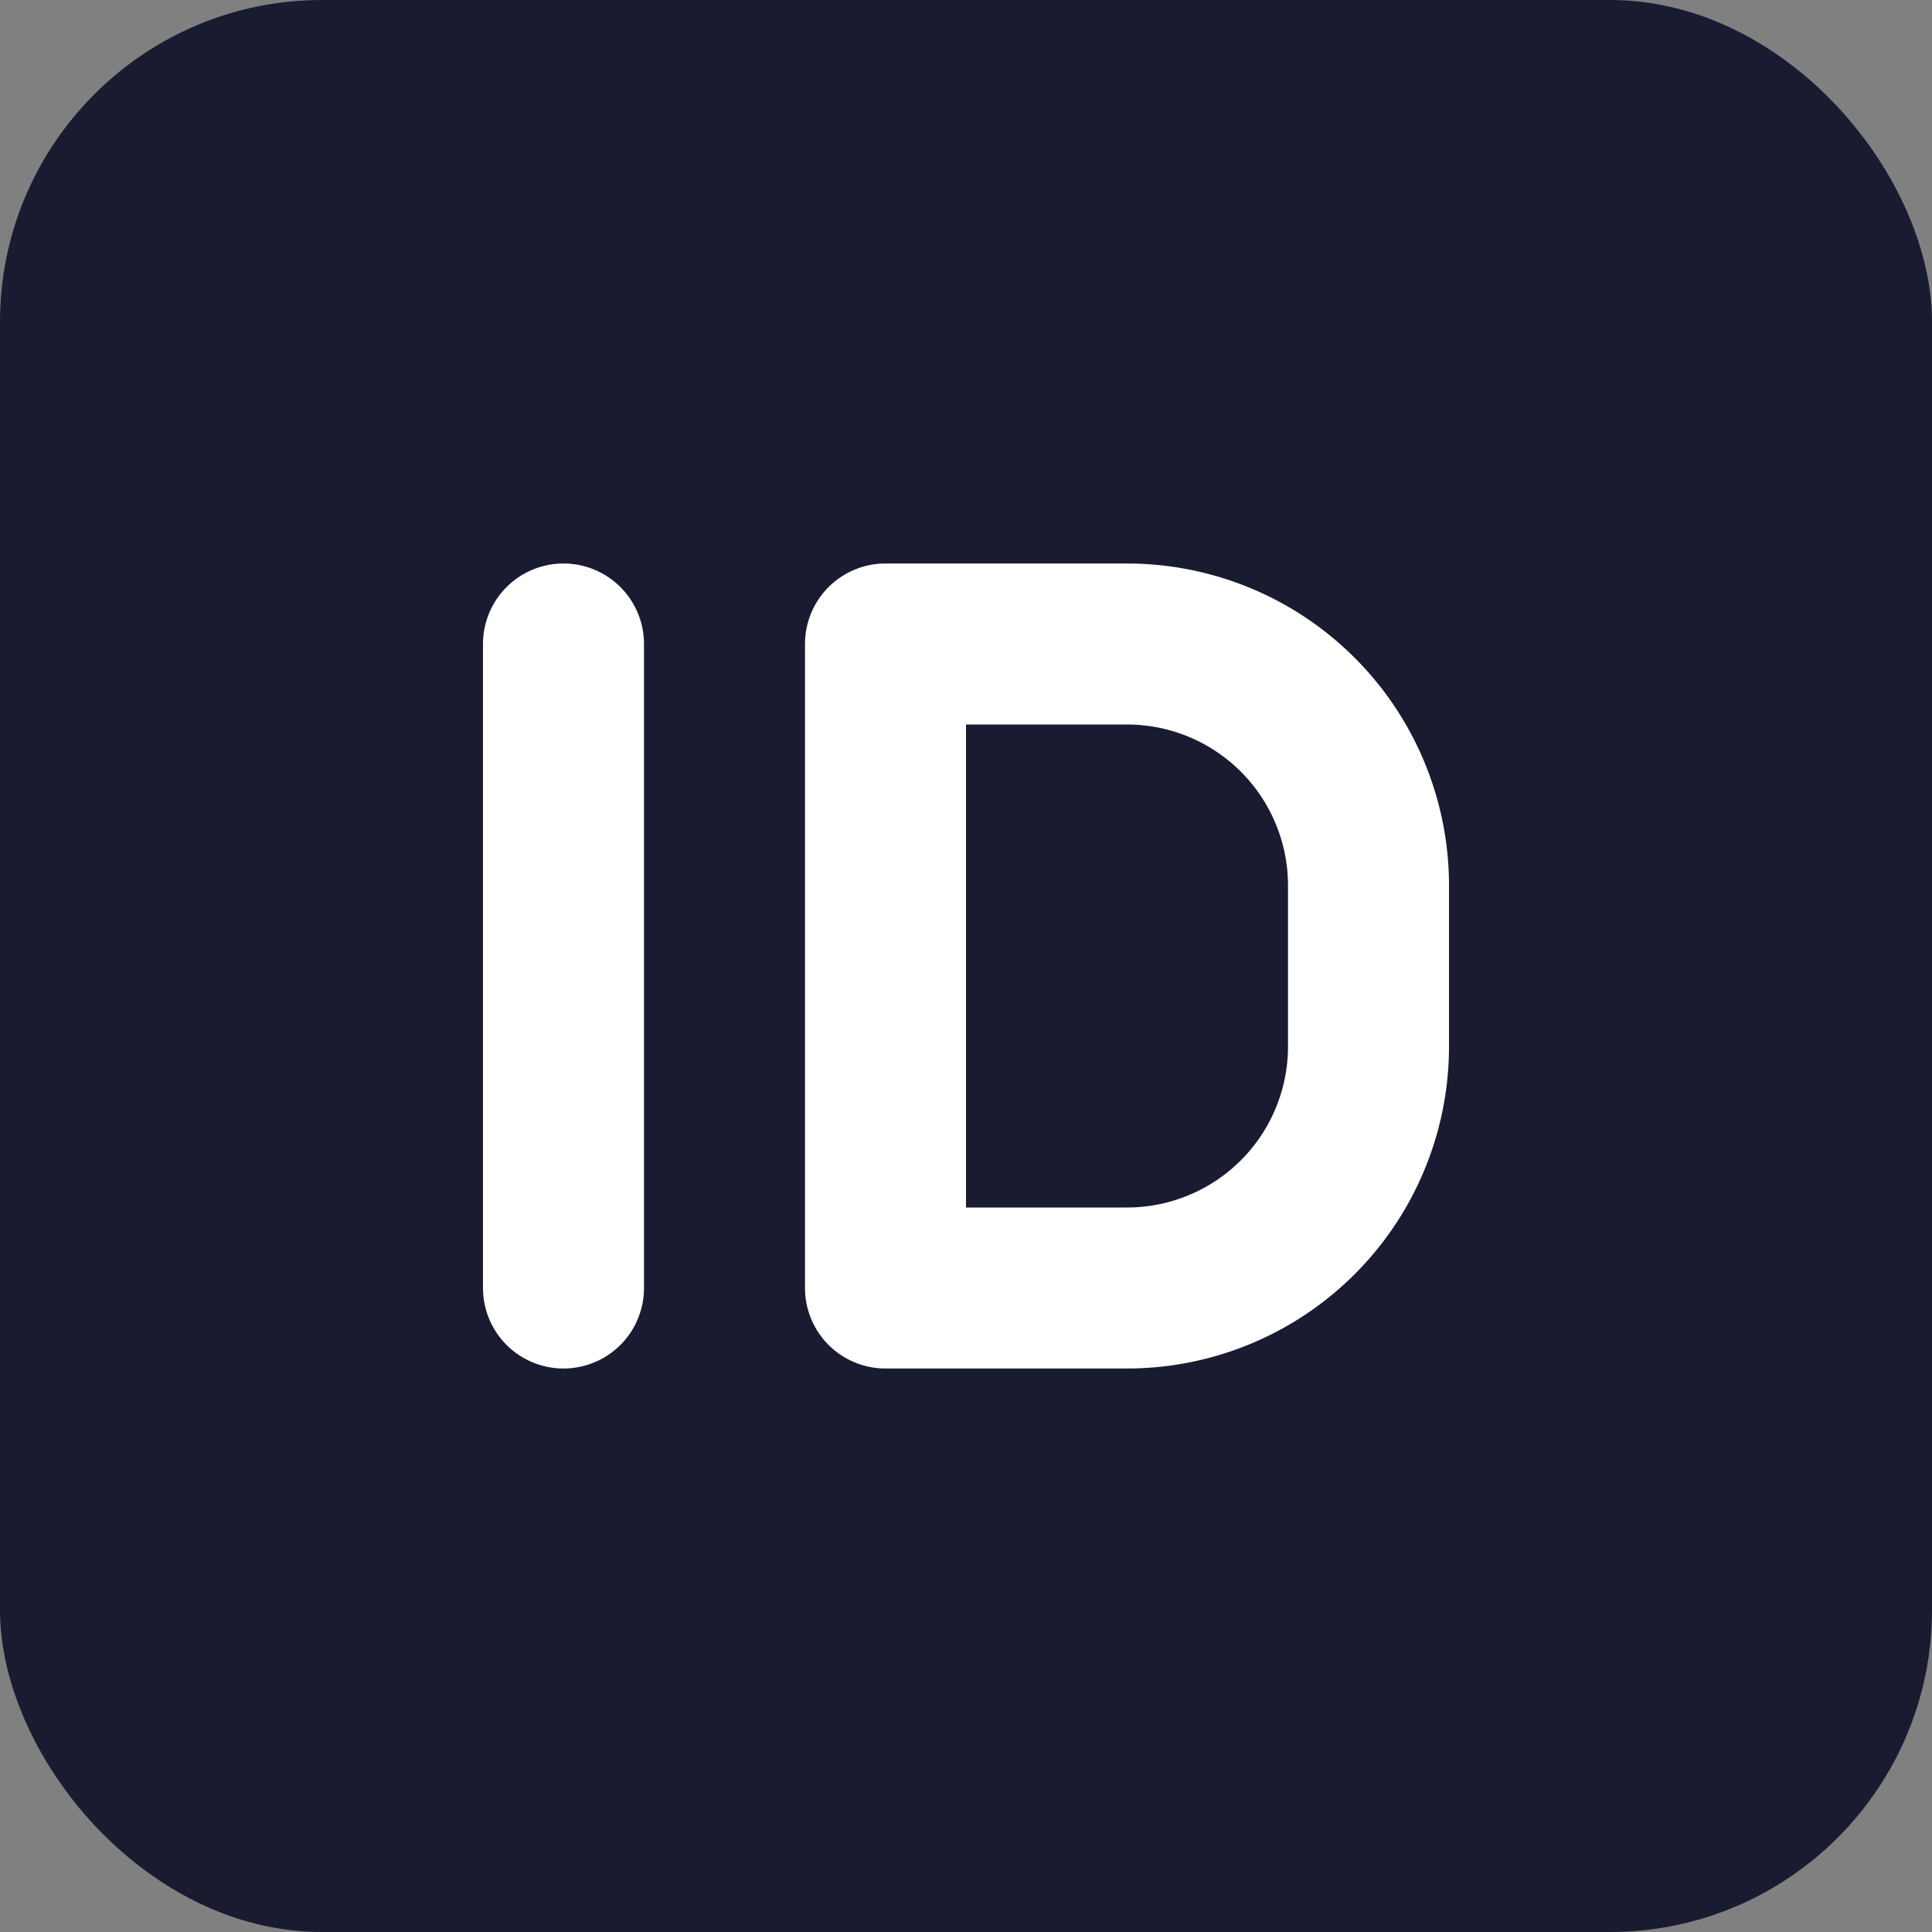 <svg xmlns="http://www.w3.org/2000/svg" width="24" height="24"><rect width="100%" height="100%" fill="#808080" stroke="none"/><g fill="none" fill-rule="evenodd"><rect fill="#191C31" fill-rule="nonzero" width="24" height="24" rx="4"/><path fill="#FFF" d="M11 7h3a4 4 0 0 1 4 4v2a4 4 0 0 1-4 4h-3a1 1 0 0 1-1-1V8a1 1 0 0 1 1-1zm1 2v6h2a2 2 0 0 0 2-2v-2a2 2 0 0 0-2-2h-2zM7 7a1 1 0 0 1 1 1v8a1 1 0 0 1-2 0V8a1 1 0 0 1 1-1z" mask="url(#b)"/></g></svg>